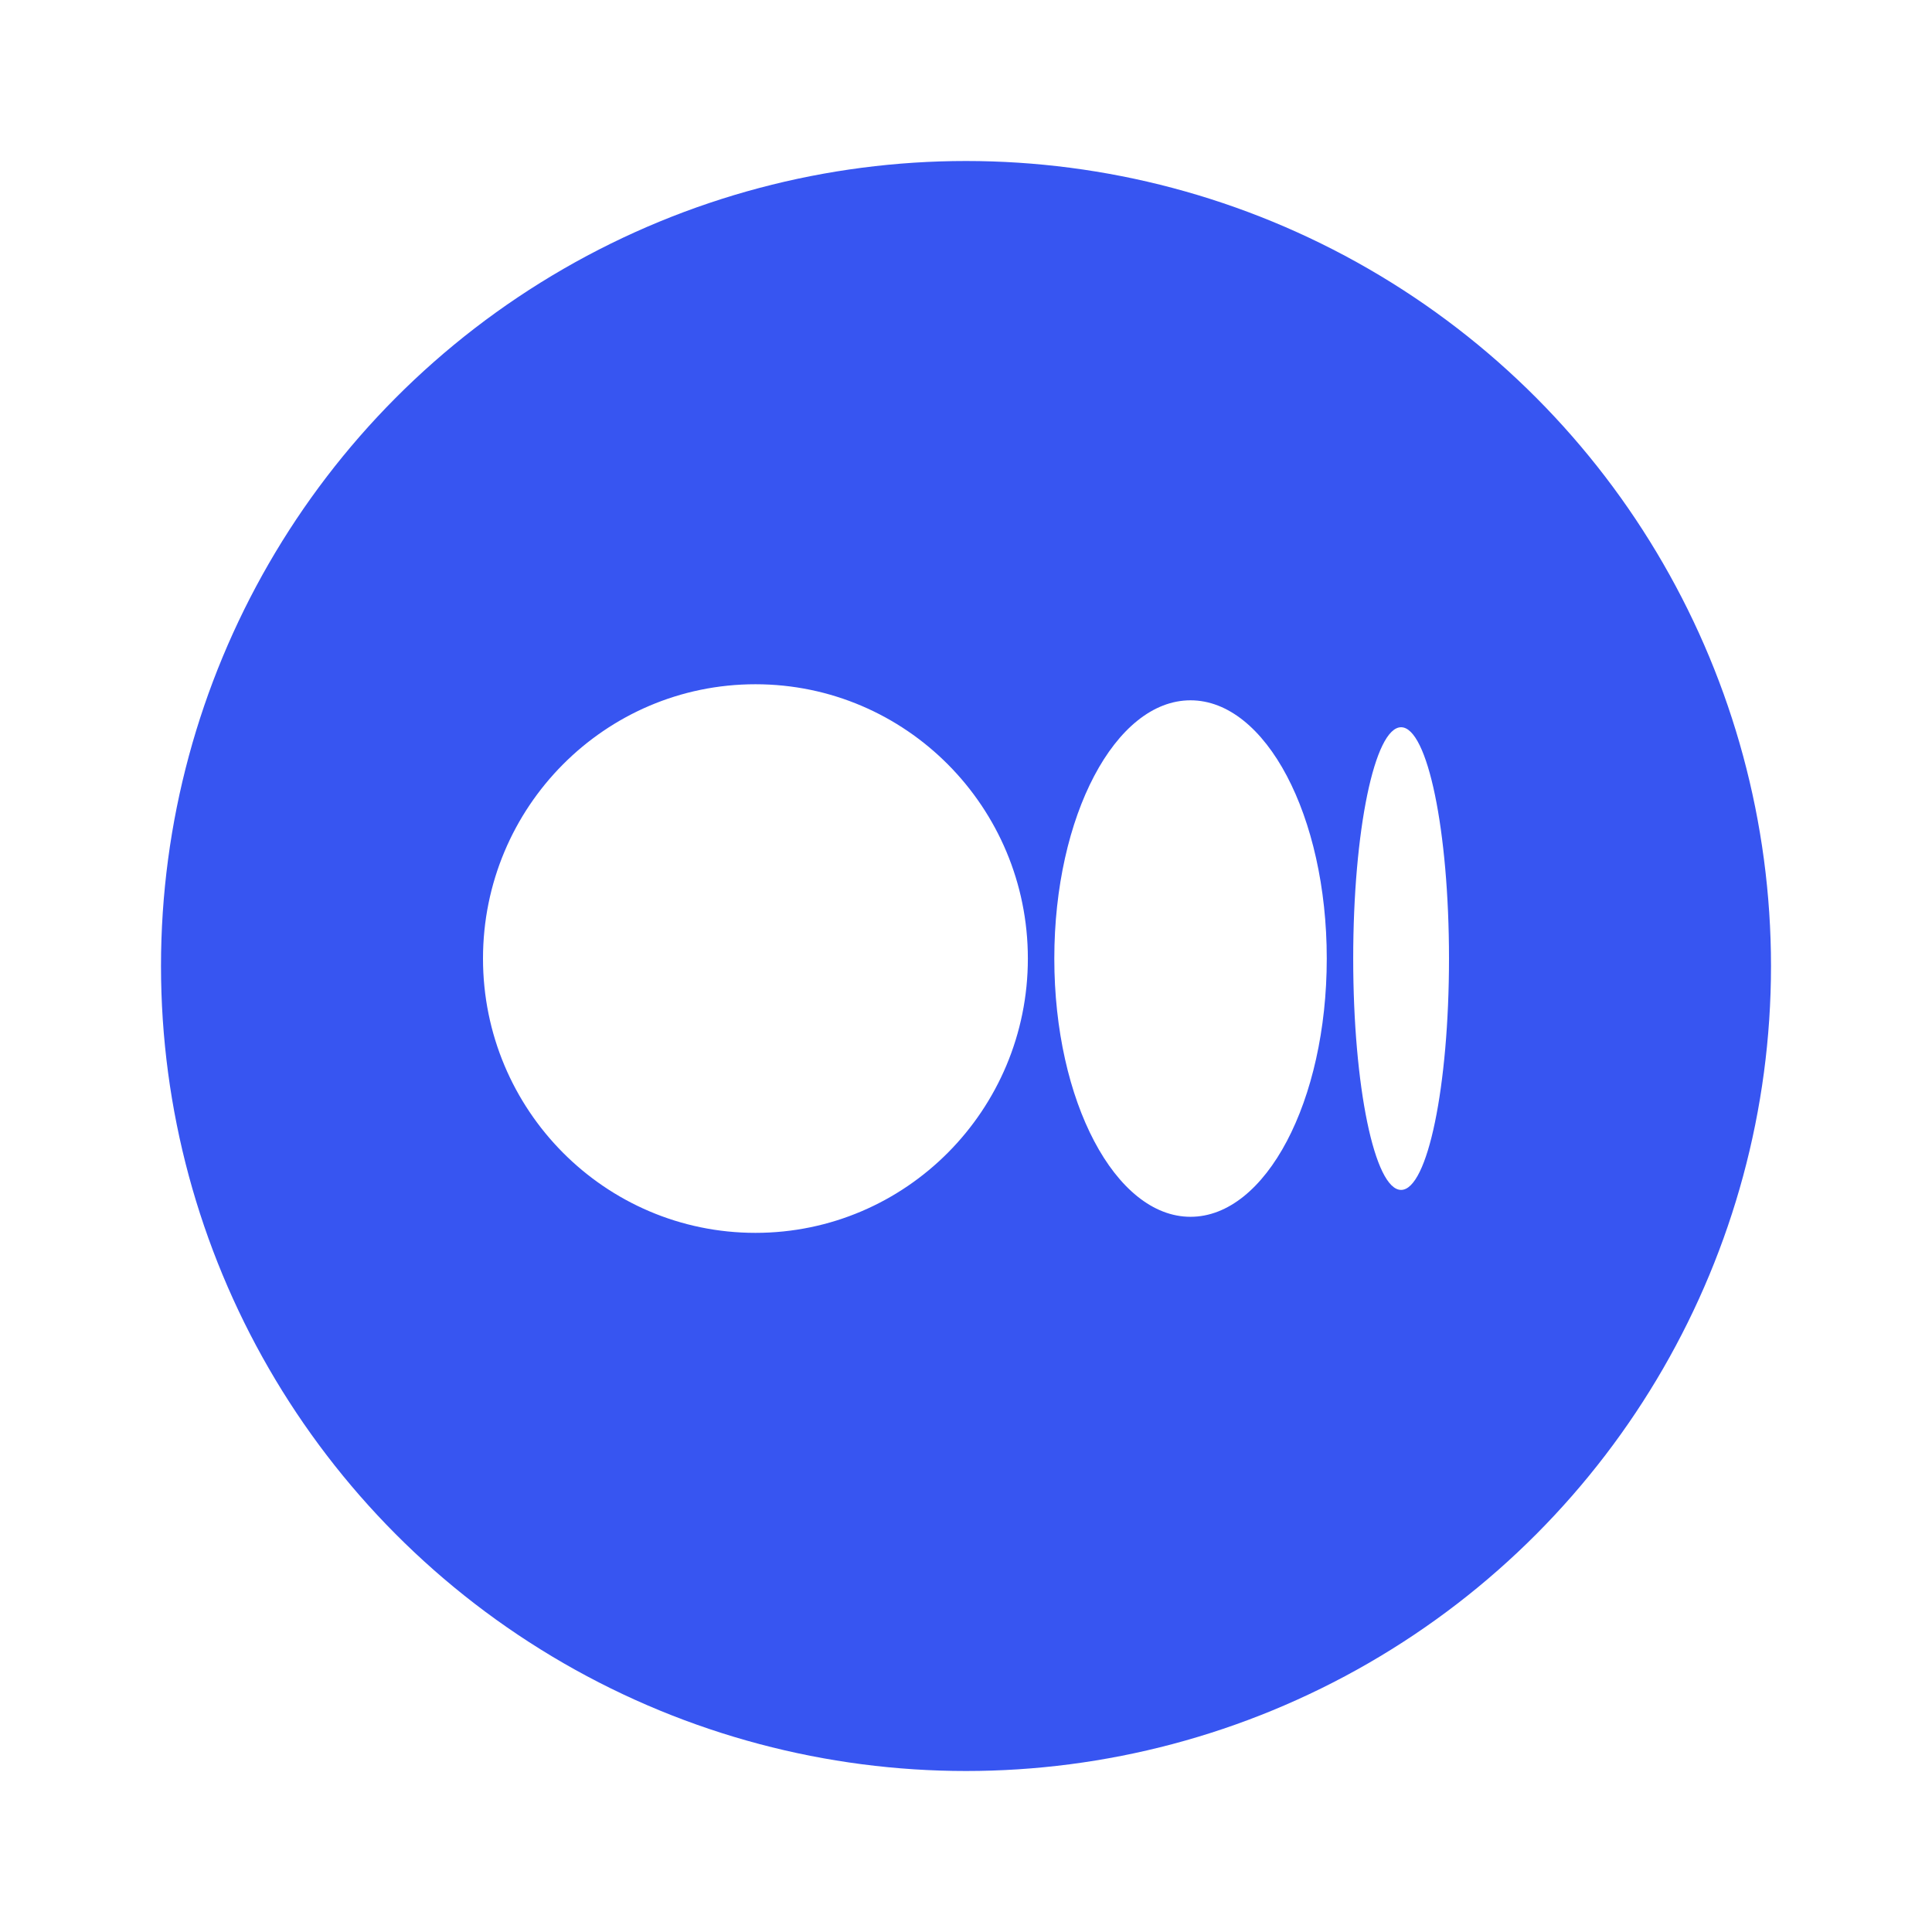 <svg width="48" height="48" viewBox="0 0 48 48" fill="none" xmlns="http://www.w3.org/2000/svg">
<g filter="url(#filter0_d_510:488)">
<circle cx="24" cy="20" r="20" fill="#3755F1"/>
<g clip-path="url(#clip0_510:488)">
<path d="M18.769 13C22.507 13 25.537 16.051 25.537 19.815C25.537 23.579 22.507 26.63 18.769 26.63C15.031 26.63 12 23.579 12 19.815C12 16.051 15.03 13 18.769 13ZM29.578 13.399C31.447 13.399 32.963 16.271 32.963 19.815H32.963C32.963 23.358 31.448 26.231 29.578 26.231C27.709 26.231 26.194 23.358 26.194 19.815C26.194 16.272 27.709 13.399 29.578 13.399ZM34.81 14.068C35.467 14.068 36 16.641 36 19.815C36 22.989 35.467 25.563 34.81 25.563C34.152 25.563 33.62 22.989 33.62 19.815C33.62 16.641 34.152 14.068 34.81 14.068Z" fill="white"/>
</g>
</g>
<defs>
<filter id="filter0_d_510:488" x="0" y="0" width="48" height="48" filterUnits="userSpaceOnUse" color-interpolation-filters="sRGB">
<feFlood flood-opacity="0" result="BackgroundImageFix"/>
<feColorMatrix in="SourceAlpha" type="matrix" values="0 0 0 0 0 0 0 0 0 0 0 0 0 0 0 0 0 0 127 0" result="hardAlpha"/>
<feOffset dy="4"/>
<feGaussianBlur stdDeviation="2"/>
<feComposite in2="hardAlpha" operator="out"/>
<feColorMatrix type="matrix" values="0 0 0 0 0 0 0 0 0 0 0 0 0 0 0 0 0 0 0.25 0"/>
<feBlend mode="normal" in2="BackgroundImageFix" result="effect1_dropShadow_510:488"/>
<feBlend mode="normal" in="SourceGraphic" in2="effect1_dropShadow_510:488" result="shape"/>
</filter>
<clipPath id="clip0_510:488">
<rect width="24" height="13.688" fill="white" transform="translate(12 13)"/>
</clipPath>
</defs>
</svg>
